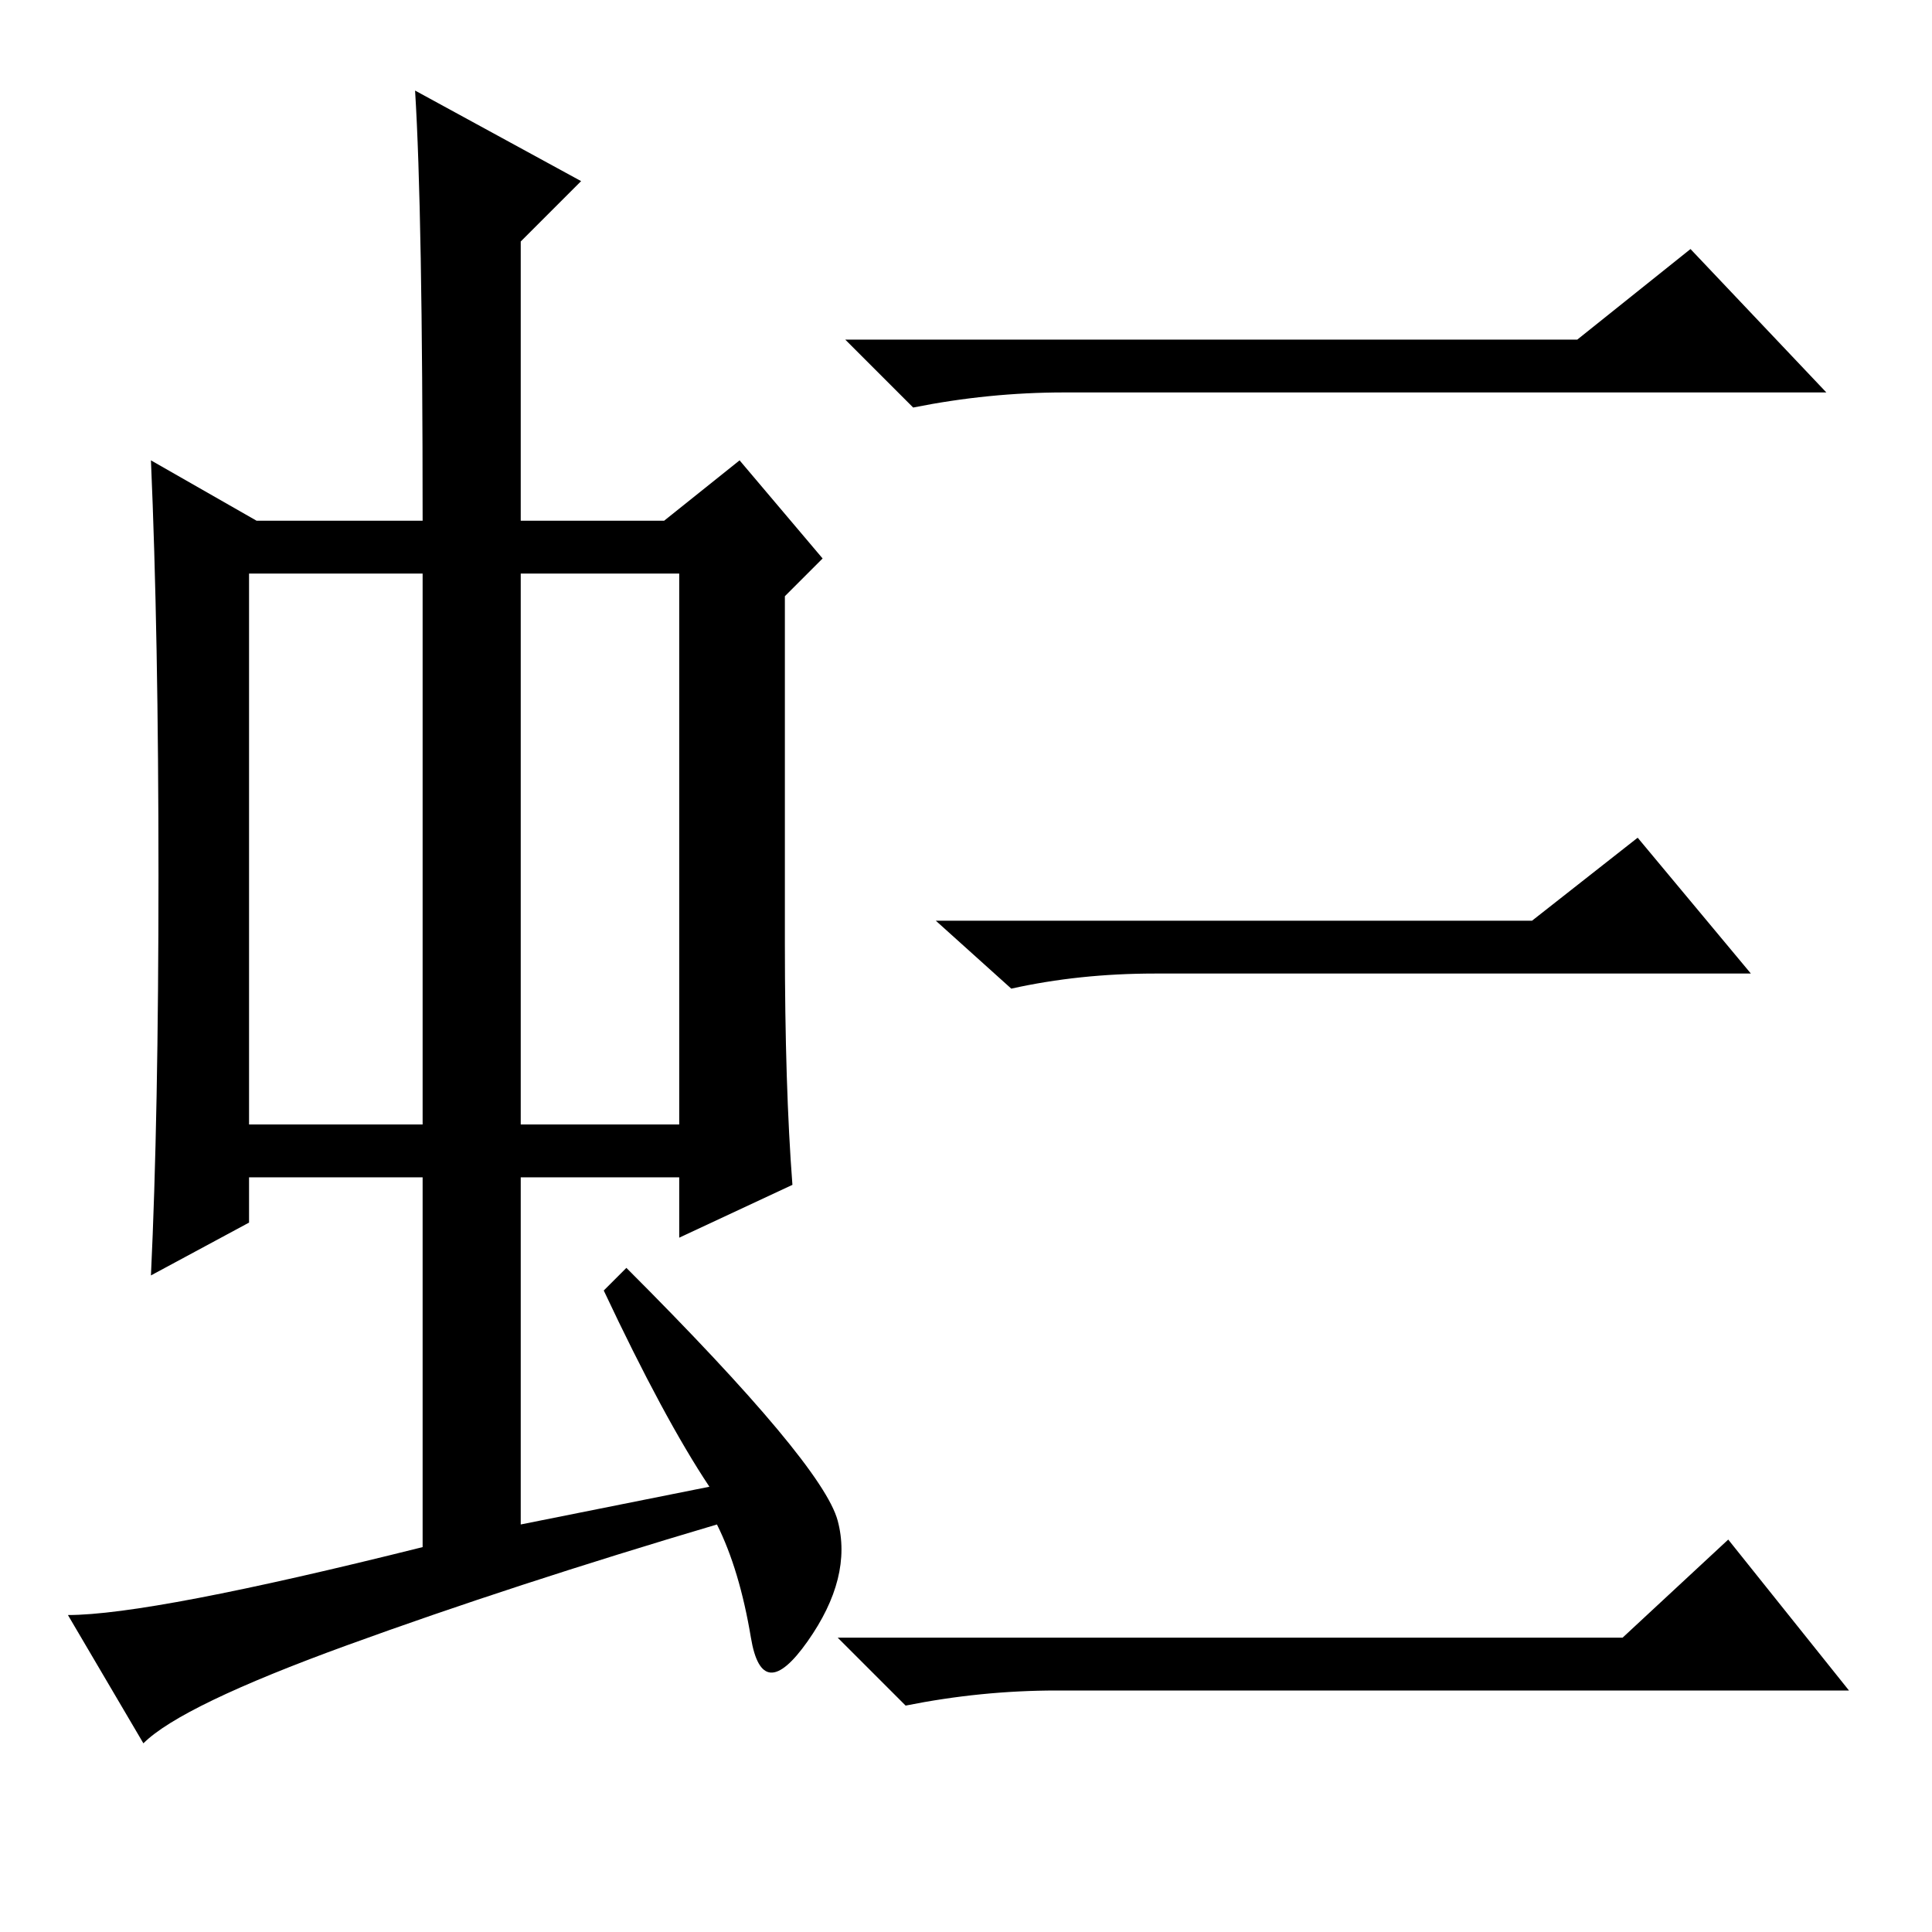 <?xml version="1.0" standalone="no"?>
<!DOCTYPE svg PUBLIC "-//W3C//DTD SVG 1.1//EN" "http://www.w3.org/Graphics/SVG/1.1/DTD/svg11.dtd" >
<svg xmlns="http://www.w3.org/2000/svg" xmlns:xlink="http://www.w3.org/1999/xlink" version="1.1" viewBox="0 -36 256 256">
  <g transform="matrix(1 0 0 -1 0 220)">
   <path fill="currentColor"
d="M33 107h23v73h-23v-73zM69 107h21v73h-21v-73zM80 85l3 3q26 -26 28 -33.5t-4 -16t-7.5 0.5t-4.5 15q-27 -8 -49 -16t-27 -13l-10 17q11 0 47 9v49h-23v-6l-13 -7q1 21 1 53t-1 55l14 -8h22q0 41 -1 57l22 -12l-8 -8v-37h19l10 8l11 -13l-5 -5v-46q0 -19 1 -32l-15 -7v8
h-21v-46l25 5q-6 9 -14 26zM203 134l14 11l15 -18h-79q-10 0 -19 -2l-10 9h79zM215 39l14 13l16 -20h-105q-10 0 -20 -2l-9 9h104zM224 223l18 -19h-101q-10 0 -20 -2l-9 9h97z" />
  </g>

</svg>
